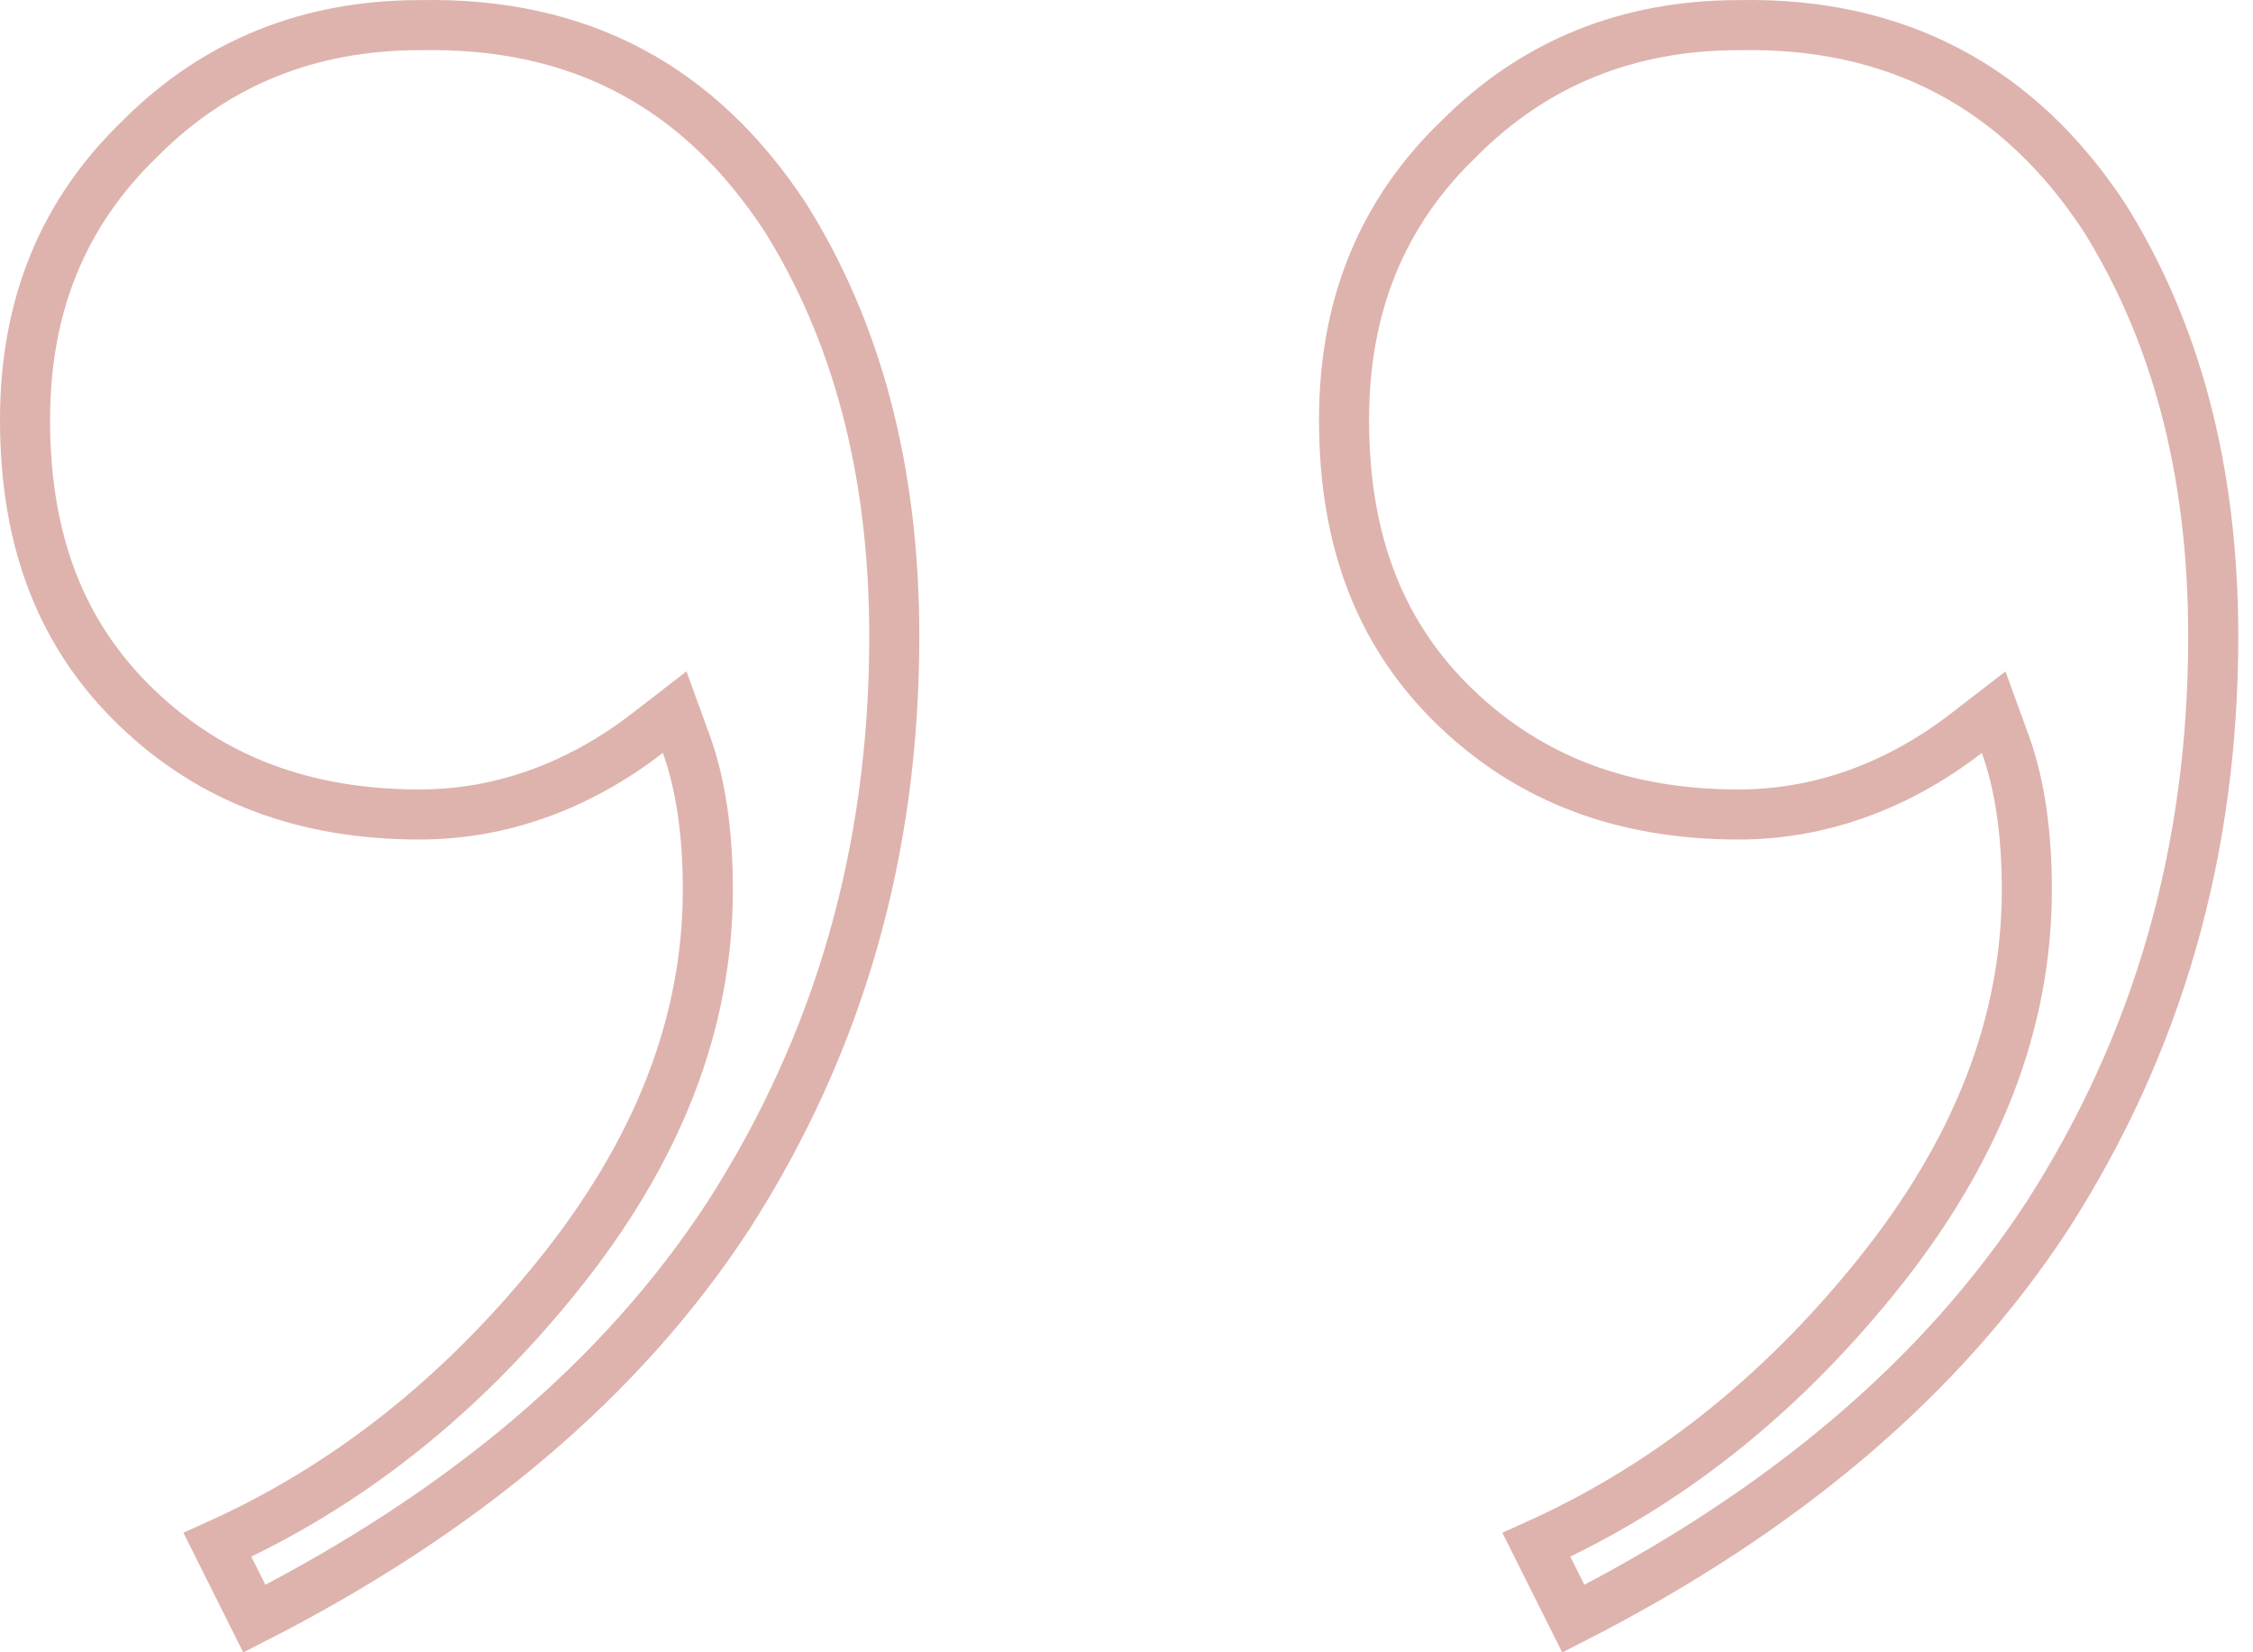 <svg width="45" height="33" viewBox="0 0 45 33" fill="none" xmlns="http://www.w3.org/2000/svg">
<path d="M5.08 32.329L4.343 30.854C6.943 29.681 9.177 27.902 11.099 25.531C13.153 22.998 14.138 20.428 14.138 17.765C14.138 16.664 14.001 15.671 13.709 14.867L13.475 14.223L12.933 14.642C11.549 15.711 9.992 16.267 8.382 16.267C6.099 16.267 4.233 15.574 2.741 14.144C1.257 12.722 0.5 10.864 0.5 8.385C0.5 6.115 1.251 4.253 2.808 2.758L2.808 2.758L2.815 2.751C4.313 1.253 6.18 0.502 8.382 0.502V0.502L8.392 0.502C11.608 0.439 13.976 1.747 15.679 4.331C17.084 6.567 17.862 9.331 17.862 12.709C17.862 17.008 16.756 20.838 14.549 24.279C12.422 27.532 9.256 30.199 5.08 32.329Z" stroke="#DEB3AD"/>
<path d="M31.425 32.329L30.687 30.854C33.288 29.681 35.522 27.902 37.444 25.531C39.498 22.998 40.483 20.428 40.483 17.765C40.483 16.664 40.346 15.671 40.054 14.867L39.82 14.223L39.278 14.642C37.894 15.711 36.337 16.267 34.727 16.267C32.444 16.267 30.578 15.574 29.086 14.144C27.602 12.722 26.845 10.864 26.845 8.385C26.845 6.115 27.595 4.253 29.152 2.758L29.153 2.758L29.16 2.751C30.658 1.253 32.525 0.502 34.727 0.502V0.502L34.737 0.502C37.888 0.439 40.321 1.748 42.024 4.331C43.428 6.567 44.206 9.331 44.206 12.709C44.206 17.008 43.101 20.838 40.894 24.279C38.767 27.532 35.6 30.199 31.425 32.329Z" stroke="#DEB3AD"/>
</svg>
